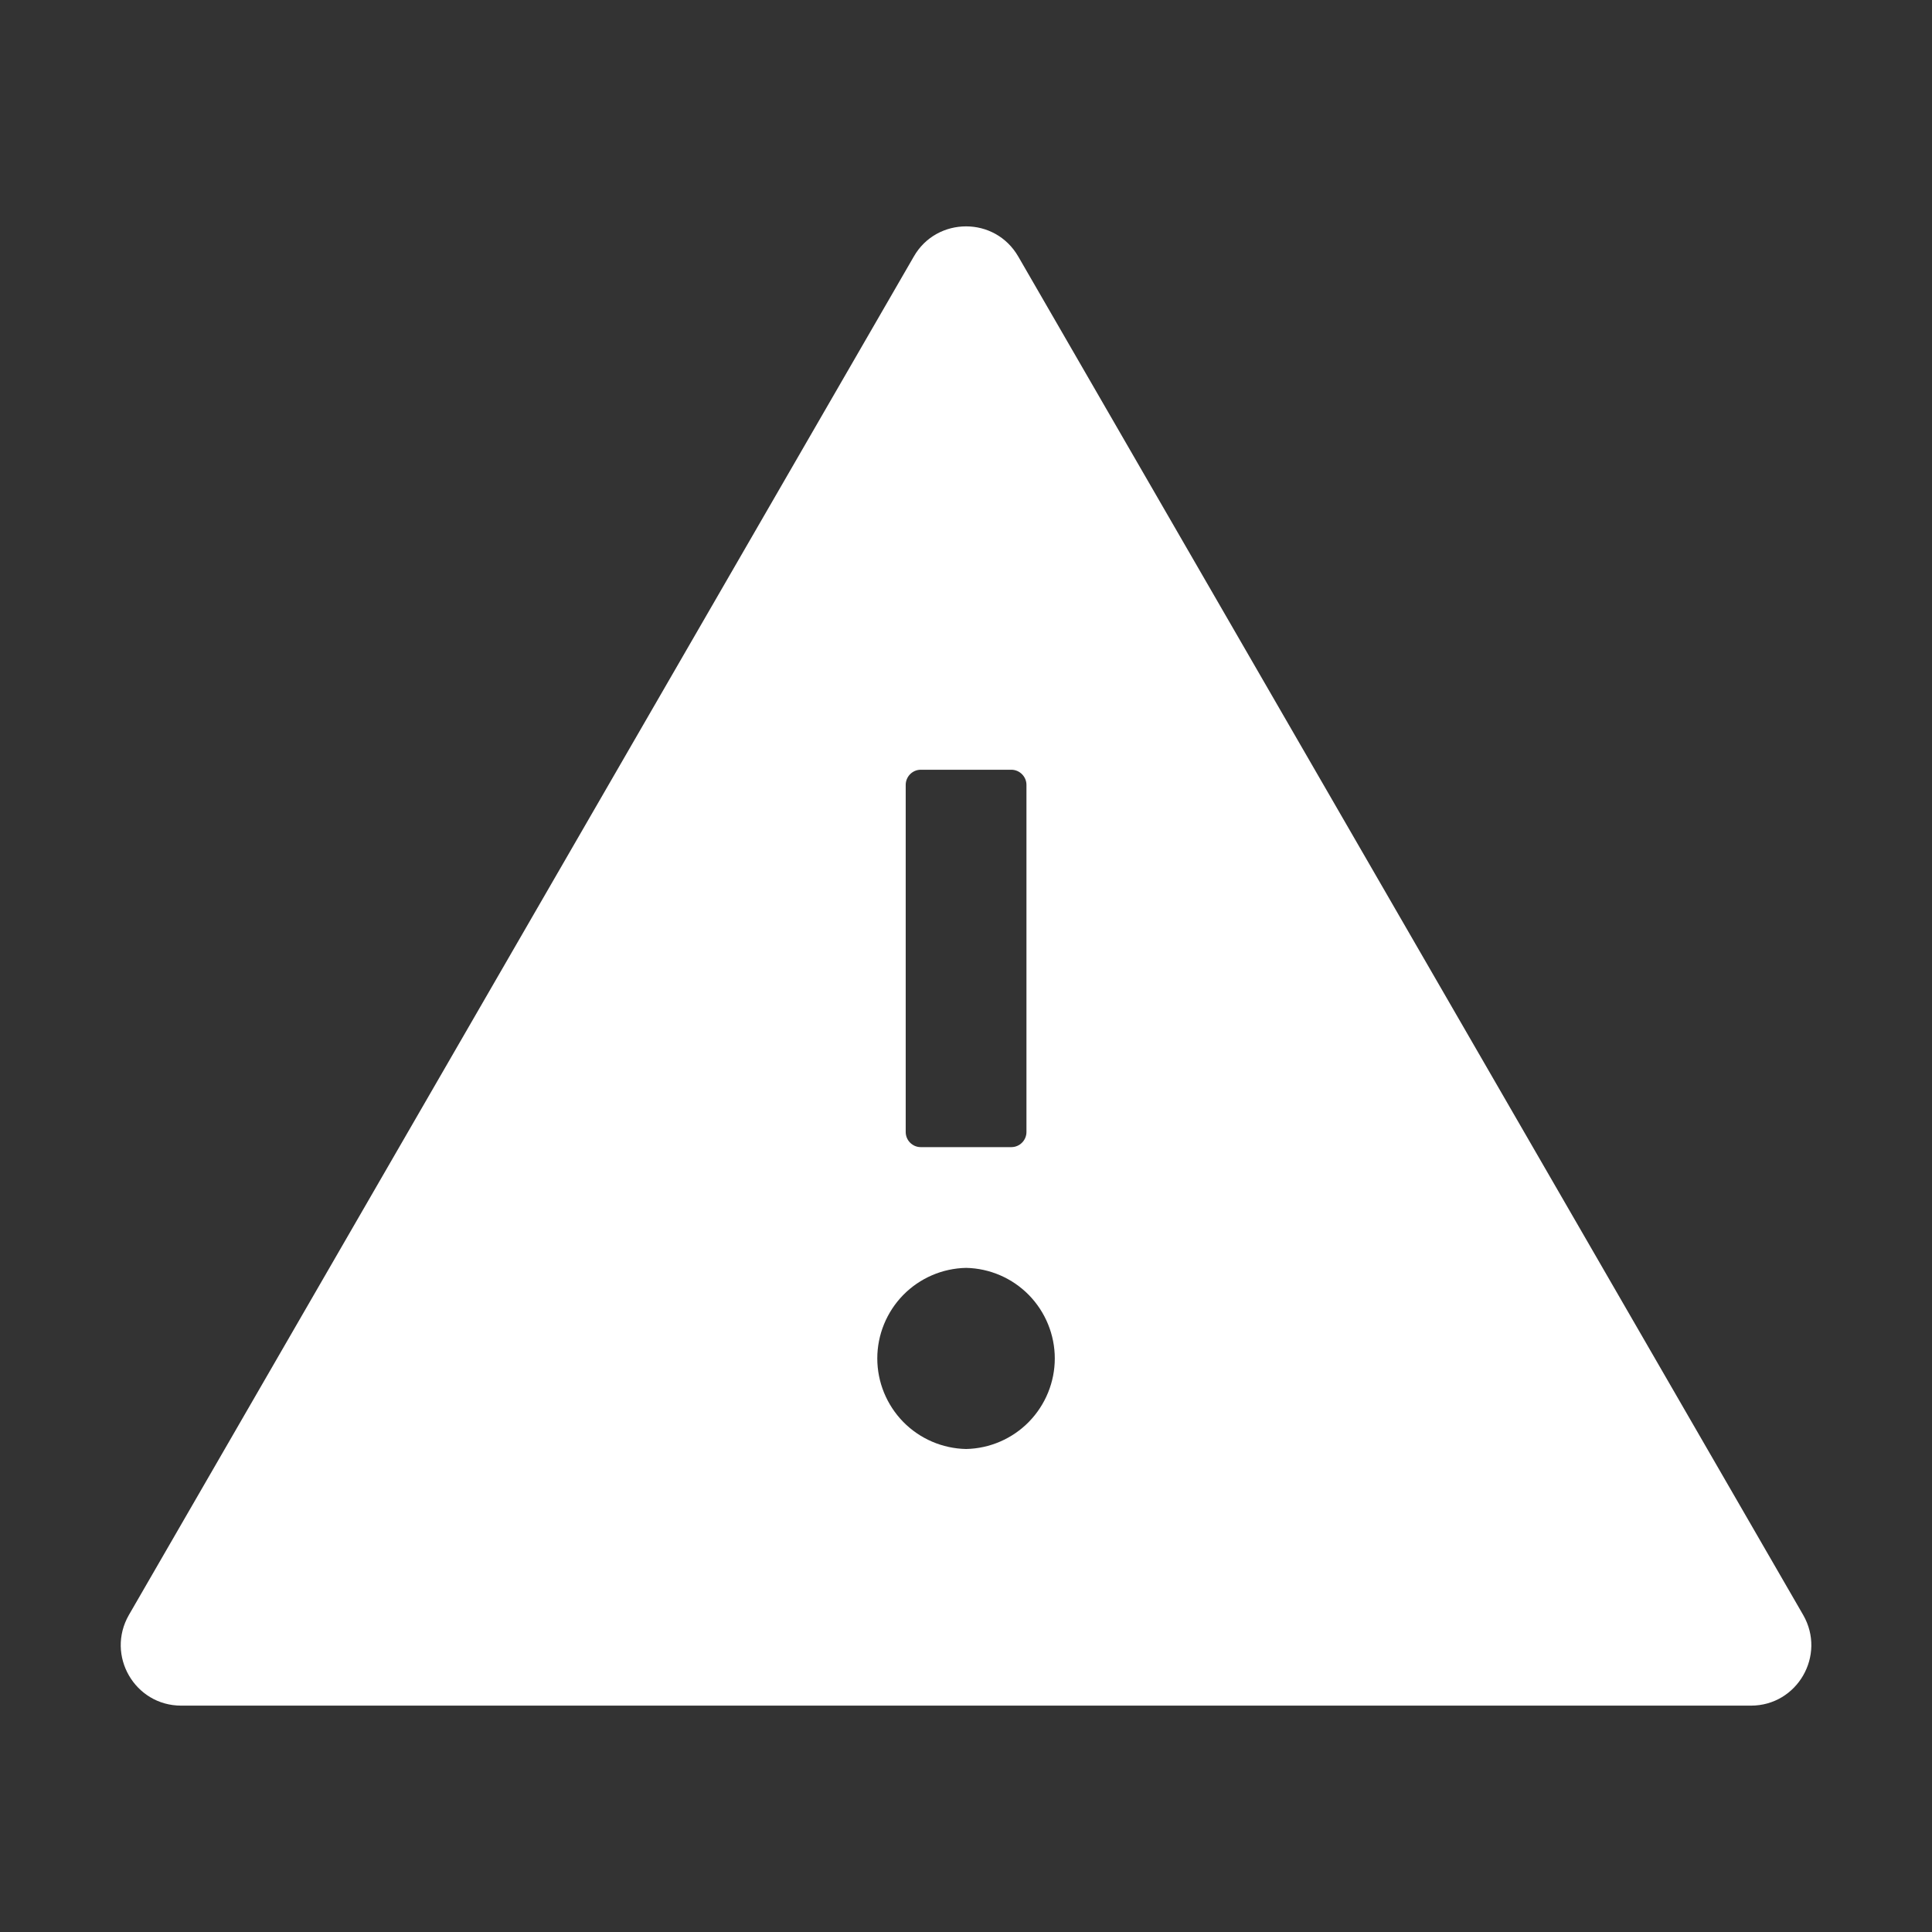 <svg width="24" height="24" viewBox="0 0 24 24" fill="none" xmlns="http://www.w3.org/2000/svg">
<rect x="0" y="0" width="24" height="24" fill="#333333" stroke="none"/>
<path d="M22.4 20.062L12.65 3.188C12.505 2.937 12.254 2.812 12.001 2.812C11.748 2.812 11.494 2.937 11.351 3.188L1.601 20.062C1.313 20.564 1.674 21.188 2.251 21.188H21.751C22.327 21.188 22.688 20.564 22.4 20.062ZM11.251 9.75C11.251 9.647 11.335 9.562 11.438 9.562H12.563C12.666 9.562 12.751 9.647 12.751 9.75V14.062C12.751 14.166 12.666 14.25 12.563 14.25H11.438C11.335 14.25 11.251 14.166 11.251 14.062V9.75ZM12.001 18C11.706 17.994 11.426 17.873 11.22 17.663C11.014 17.452 10.898 17.169 10.898 16.875C10.898 16.581 11.014 16.298 11.22 16.087C11.426 15.877 11.706 15.756 12.001 15.75C12.295 15.756 12.575 15.877 12.781 16.087C12.987 16.298 13.103 16.581 13.103 16.875C13.103 17.169 12.987 17.452 12.781 17.663C12.575 17.873 12.295 17.994 12.001 18Z" fill="white"/>
</svg>
